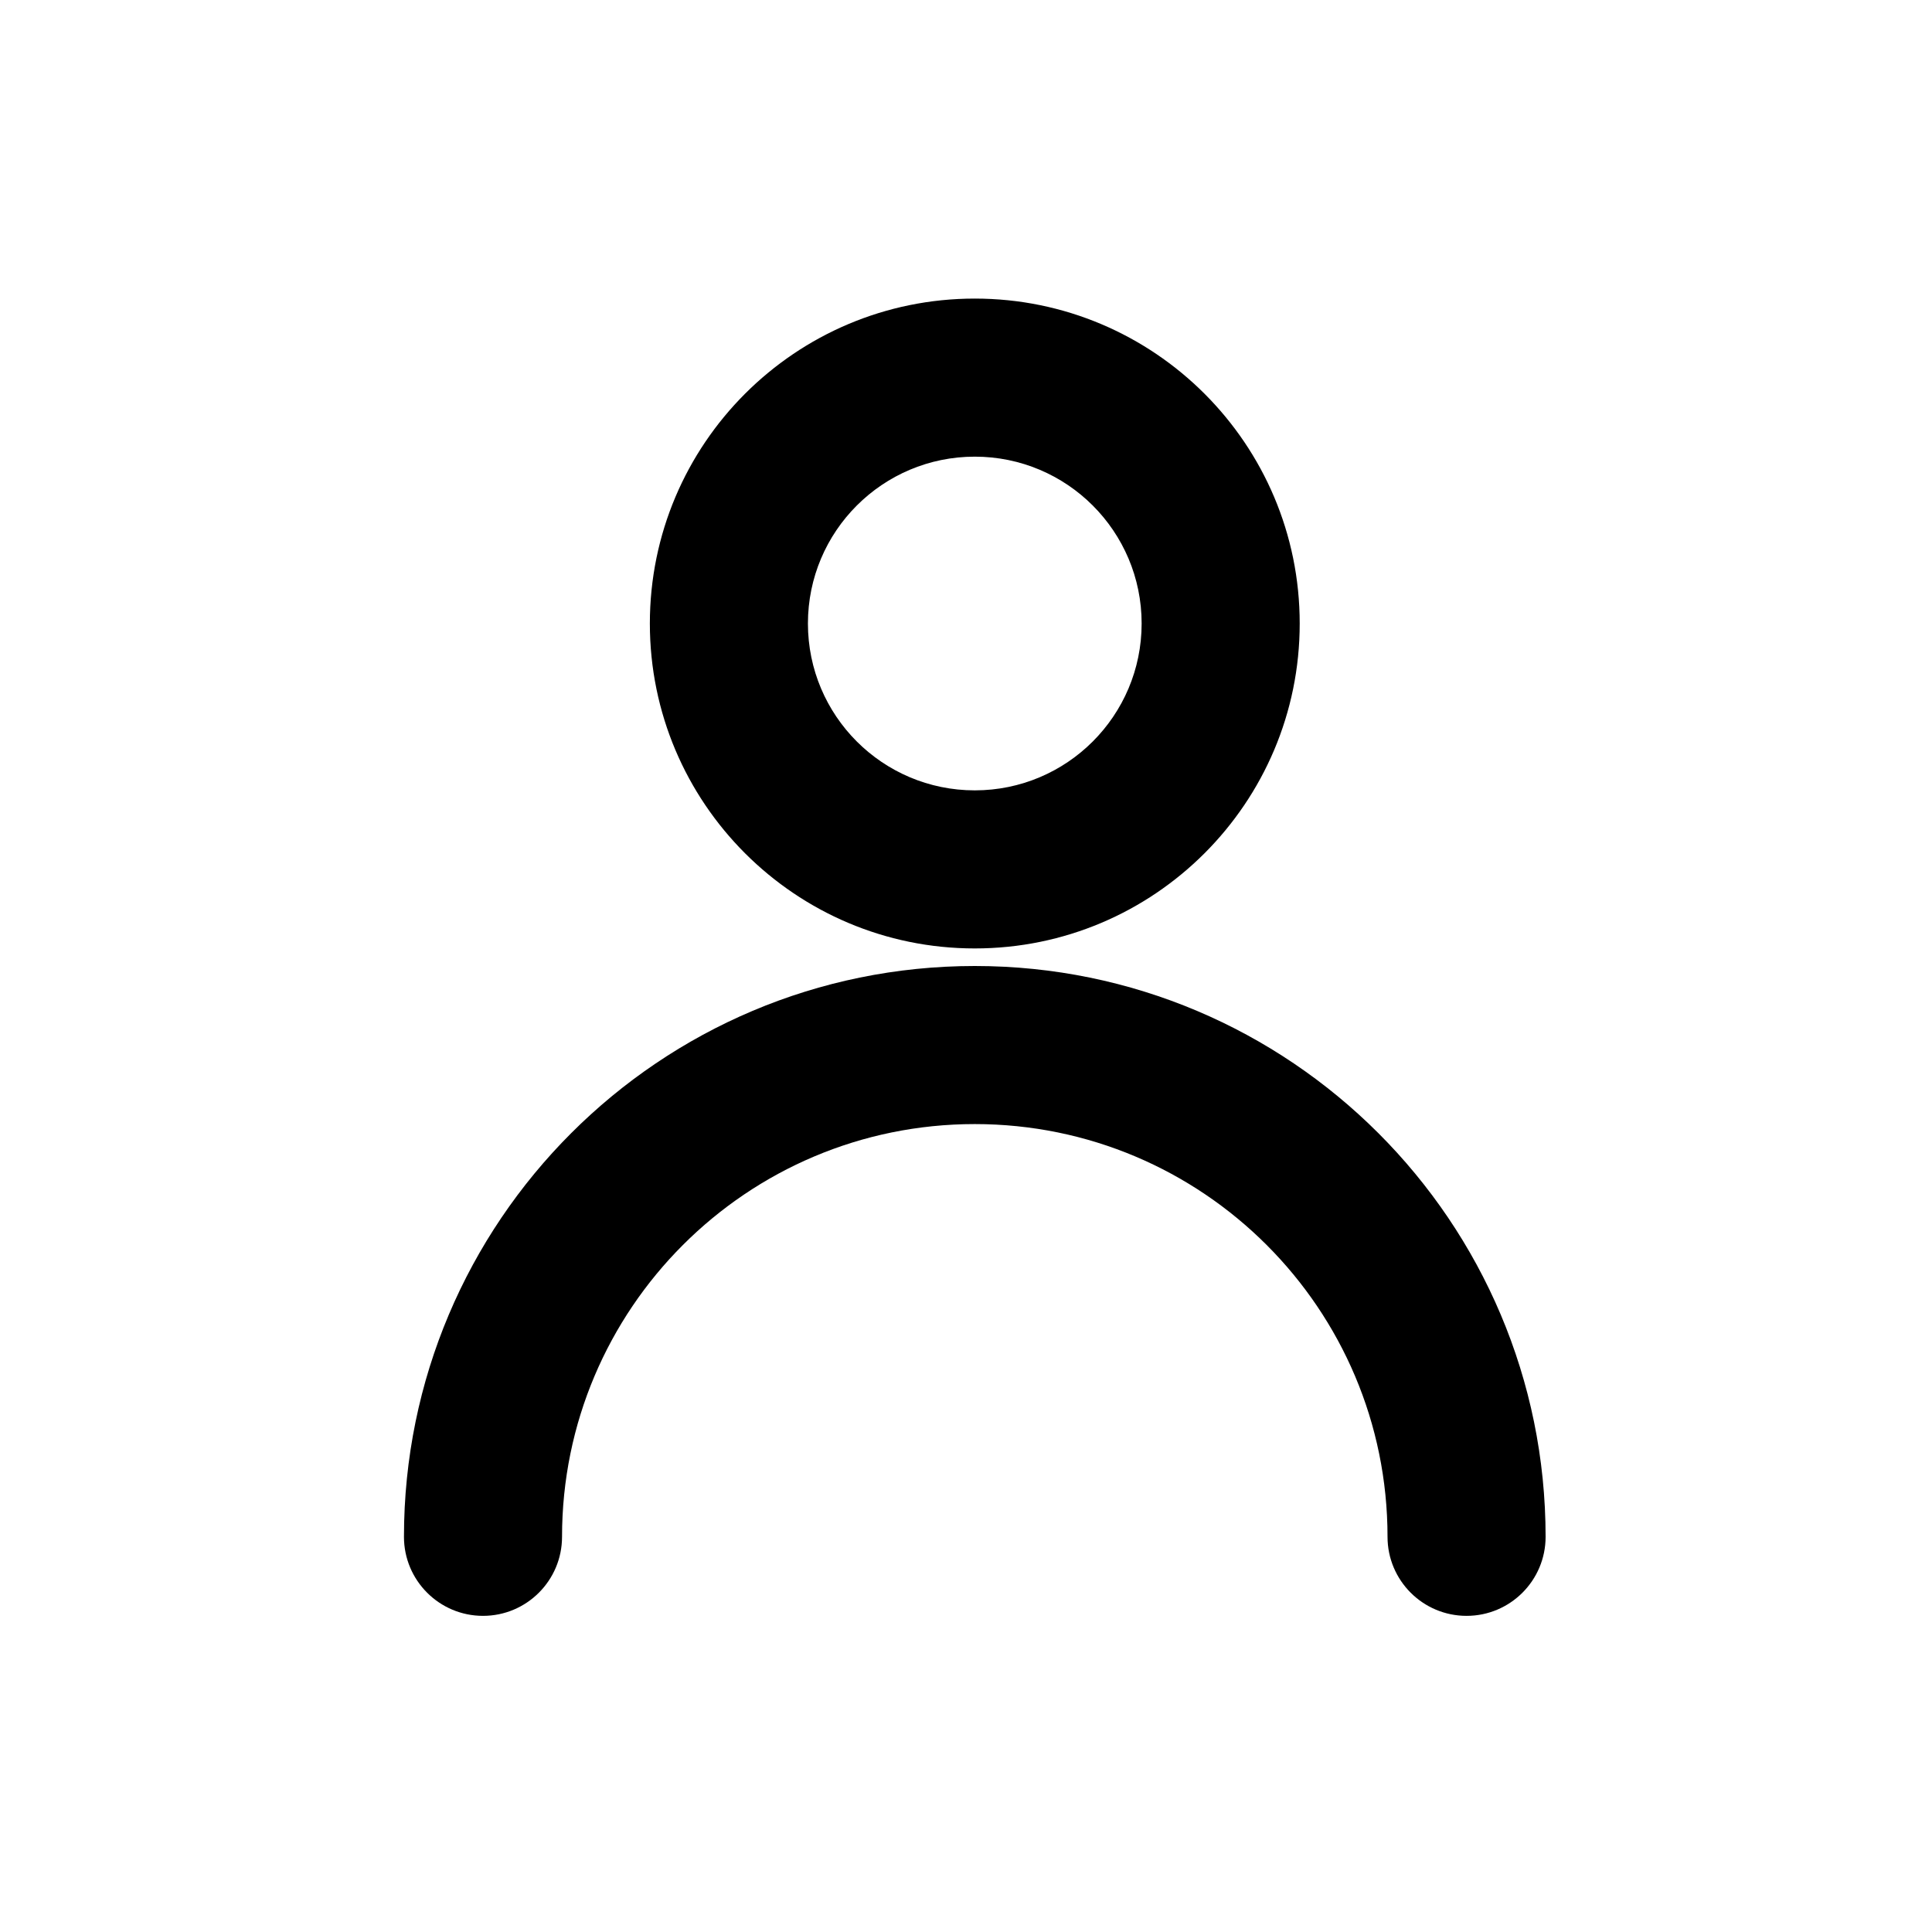 <svg class="i i__user" viewBox="0 0 110 110" xmlns="http://www.w3.org/2000/svg"><path d="M46 35.5C46 30.253 50.253 26 55.5 26C60.747 26 65 30.253 65 35.5C65 40.747 60.747 45 55.5 45C50.253 45 46 40.747 46 35.5ZM55.5 17C45.283 17 37 25.283 37 35.5C37 45.717 45.283 54 55.5 54C65.717 54 74 45.717 74 35.5C74 25.283 65.717 17 55.5 17ZM32 87.5C32 74.521 42.521 64 55.5 64C68.479 64 79 74.521 79 87.5C79 89.985 81.015 92 83.5 92C85.985 92 88 89.985 88 87.5C88 69.551 73.449 55 55.5 55C37.551 55 23 69.551 23 87.5C23 89.985 25.015 92 27.5 92C29.985 92 32 89.985 32 87.5Z"/></svg>
